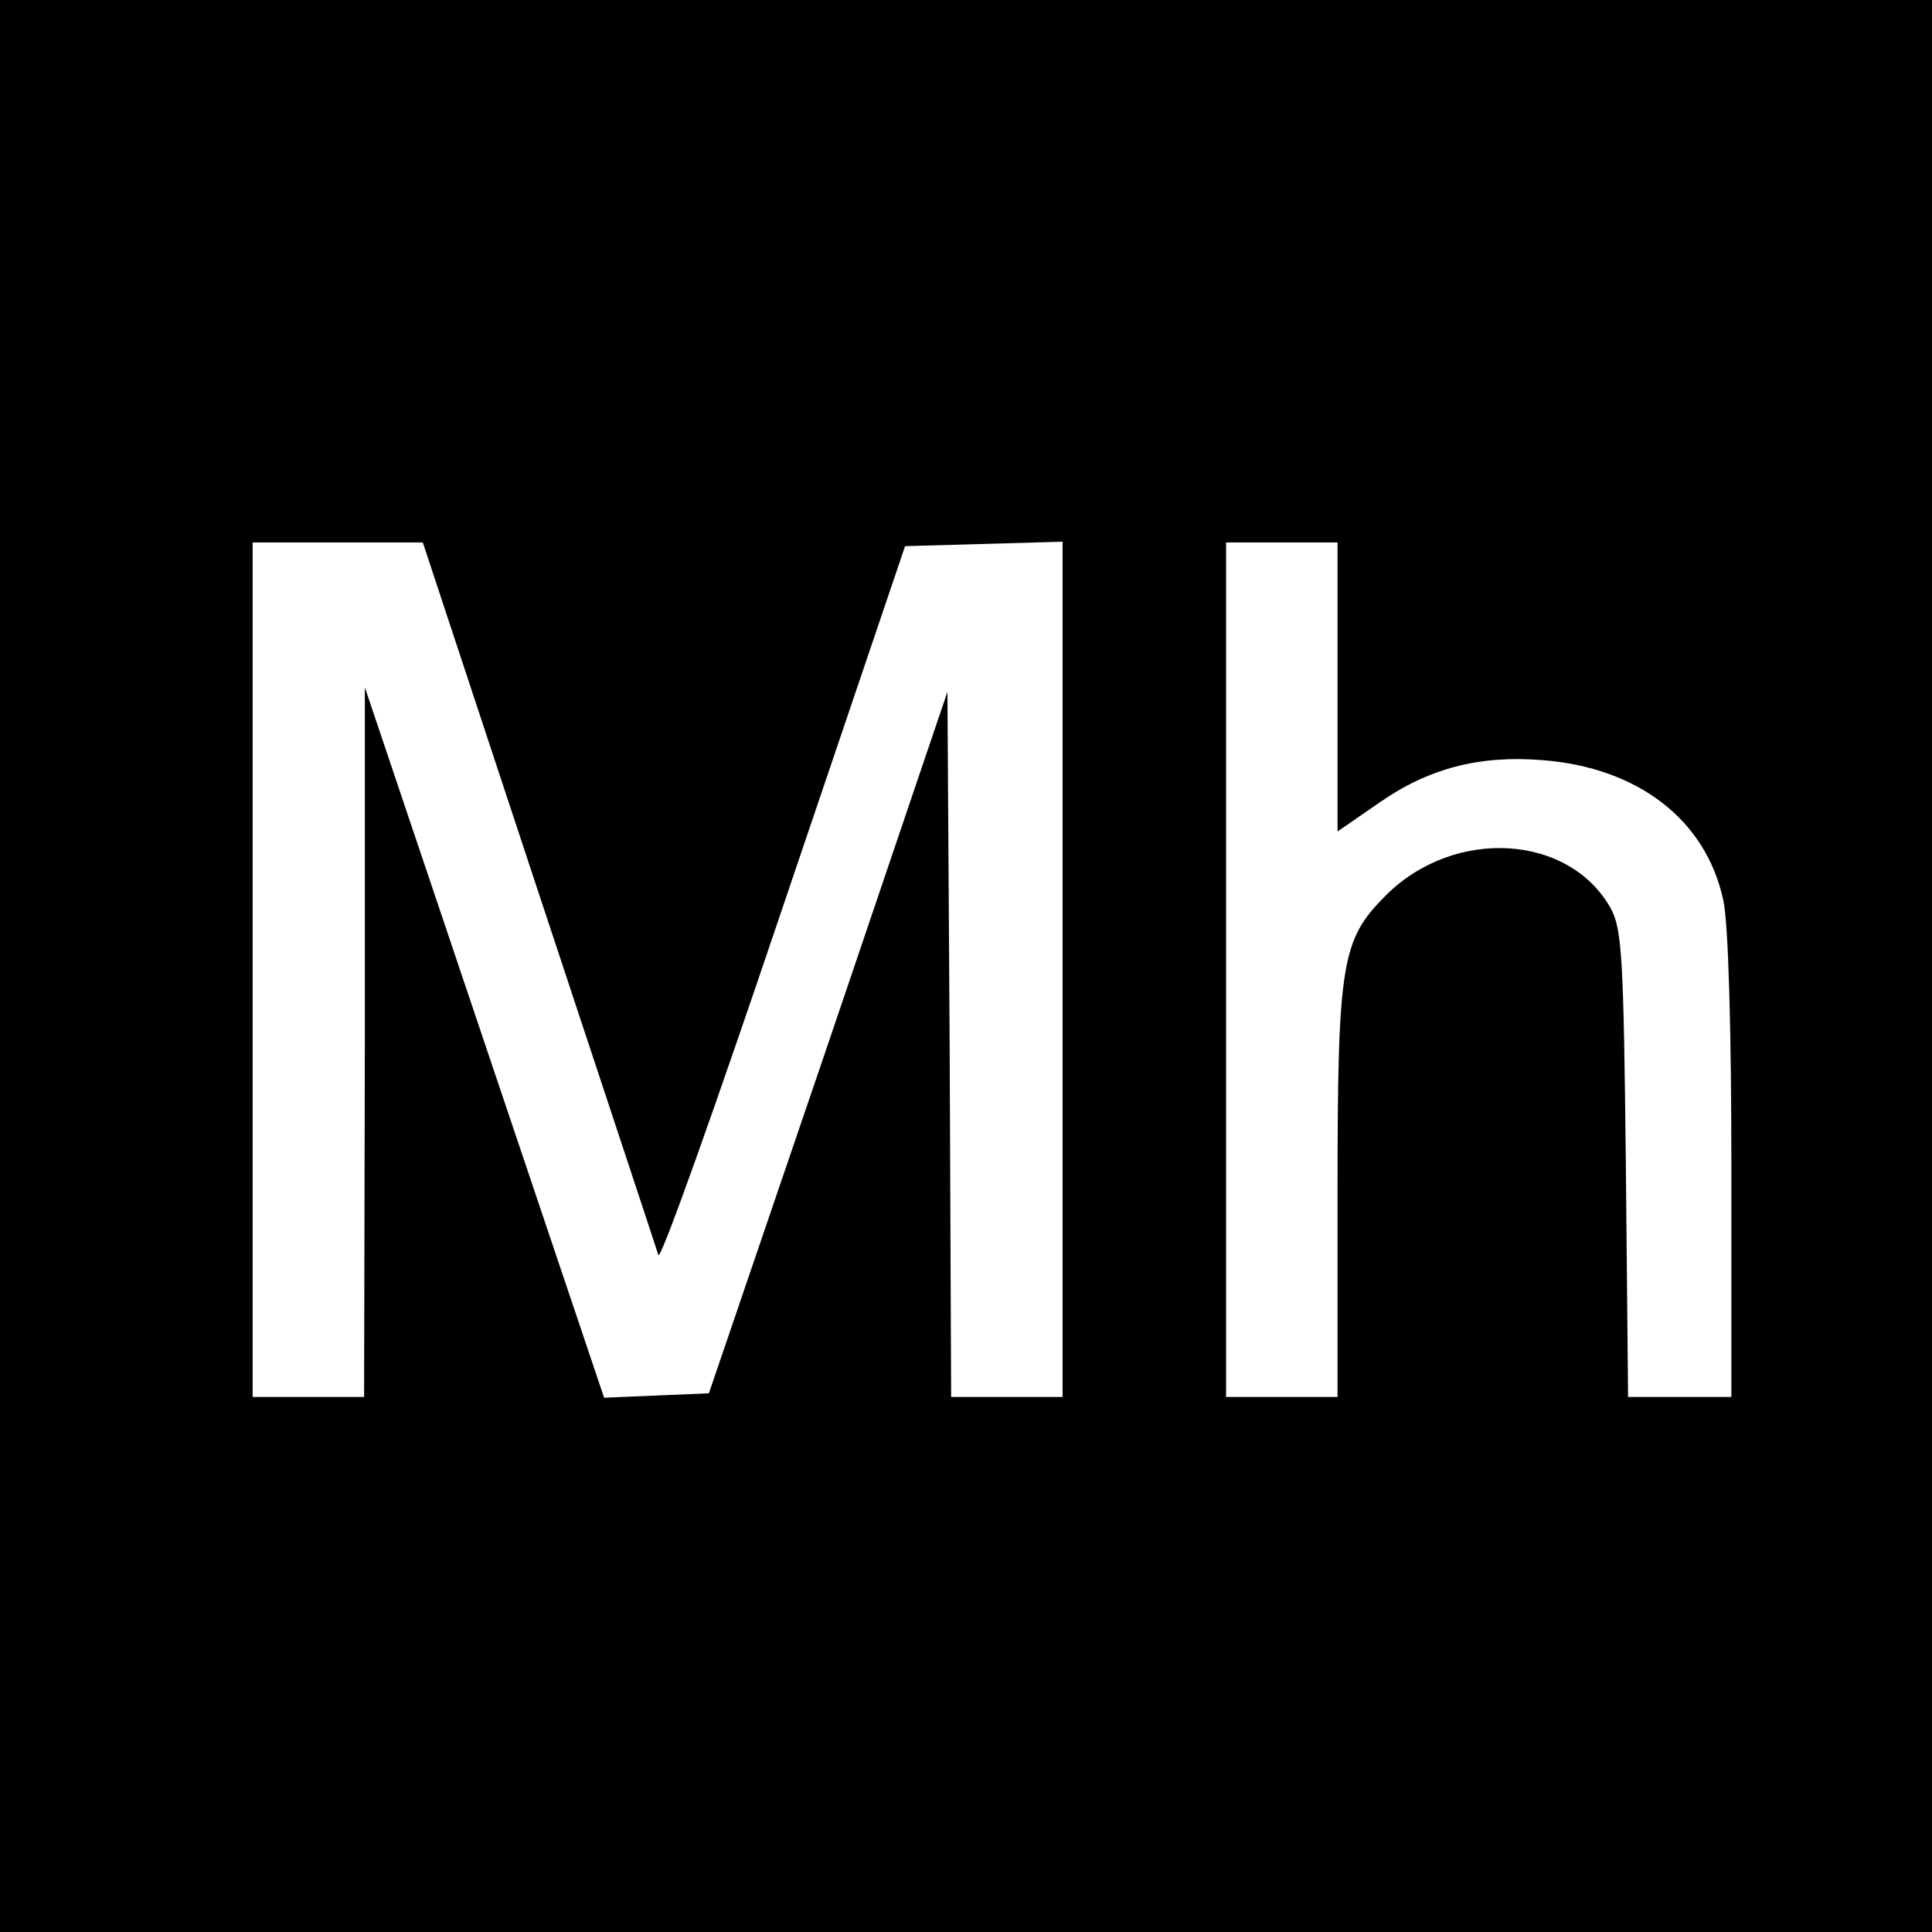 <?xml version="1.0" standalone="no"?>
<!DOCTYPE svg PUBLIC "-//W3C//DTD SVG 20010904//EN"
 "http://www.w3.org/TR/2001/REC-SVG-20010904/DTD/svg10.dtd">
<svg version="1.0" xmlns="http://www.w3.org/2000/svg"
 width="260pt" height="260pt" viewBox="0 0 260 260"
 preserveAspectRatio="xMidYMid meet">
<g transform="translate(0,260) scale(0.1,-0.1)"
fill="#000000" stroke="none">
<path d="M0 1300 l0 -1300 1300 0 1300 0 0 1300 0 1300 -1300 0 -1300 0 0
-1300z m725 98 c86 -260 159 -480 161 -487 3 -8 78 203 168 470 l164 484 106
3 106 3 0 -576 0 -575 -75 0 -75 0 -2 475 -3 474 -160 -472 -161 -472 -70 -3
-71 -3 -161 478 -161 478 0 -477 -1 -478 -75 0 -75 0 0 575 0 575 114 0 115 0
156 -472z m1075 277 l0 -194 55 38 c67 47 136 65 221 58 129 -10 220 -81 243
-188 7 -29 11 -177 11 -359 l0 -310 -69 0 -70 0 -3 313 c-3 274 -5 316 -20
344 -56 101 -211 110 -303 18 -60 -60 -65 -90 -65 -404 l0 -271 -75 0 -75 0 0
575 0 575 75 0 75 0 0 -195z"/>
</g>
</svg>
